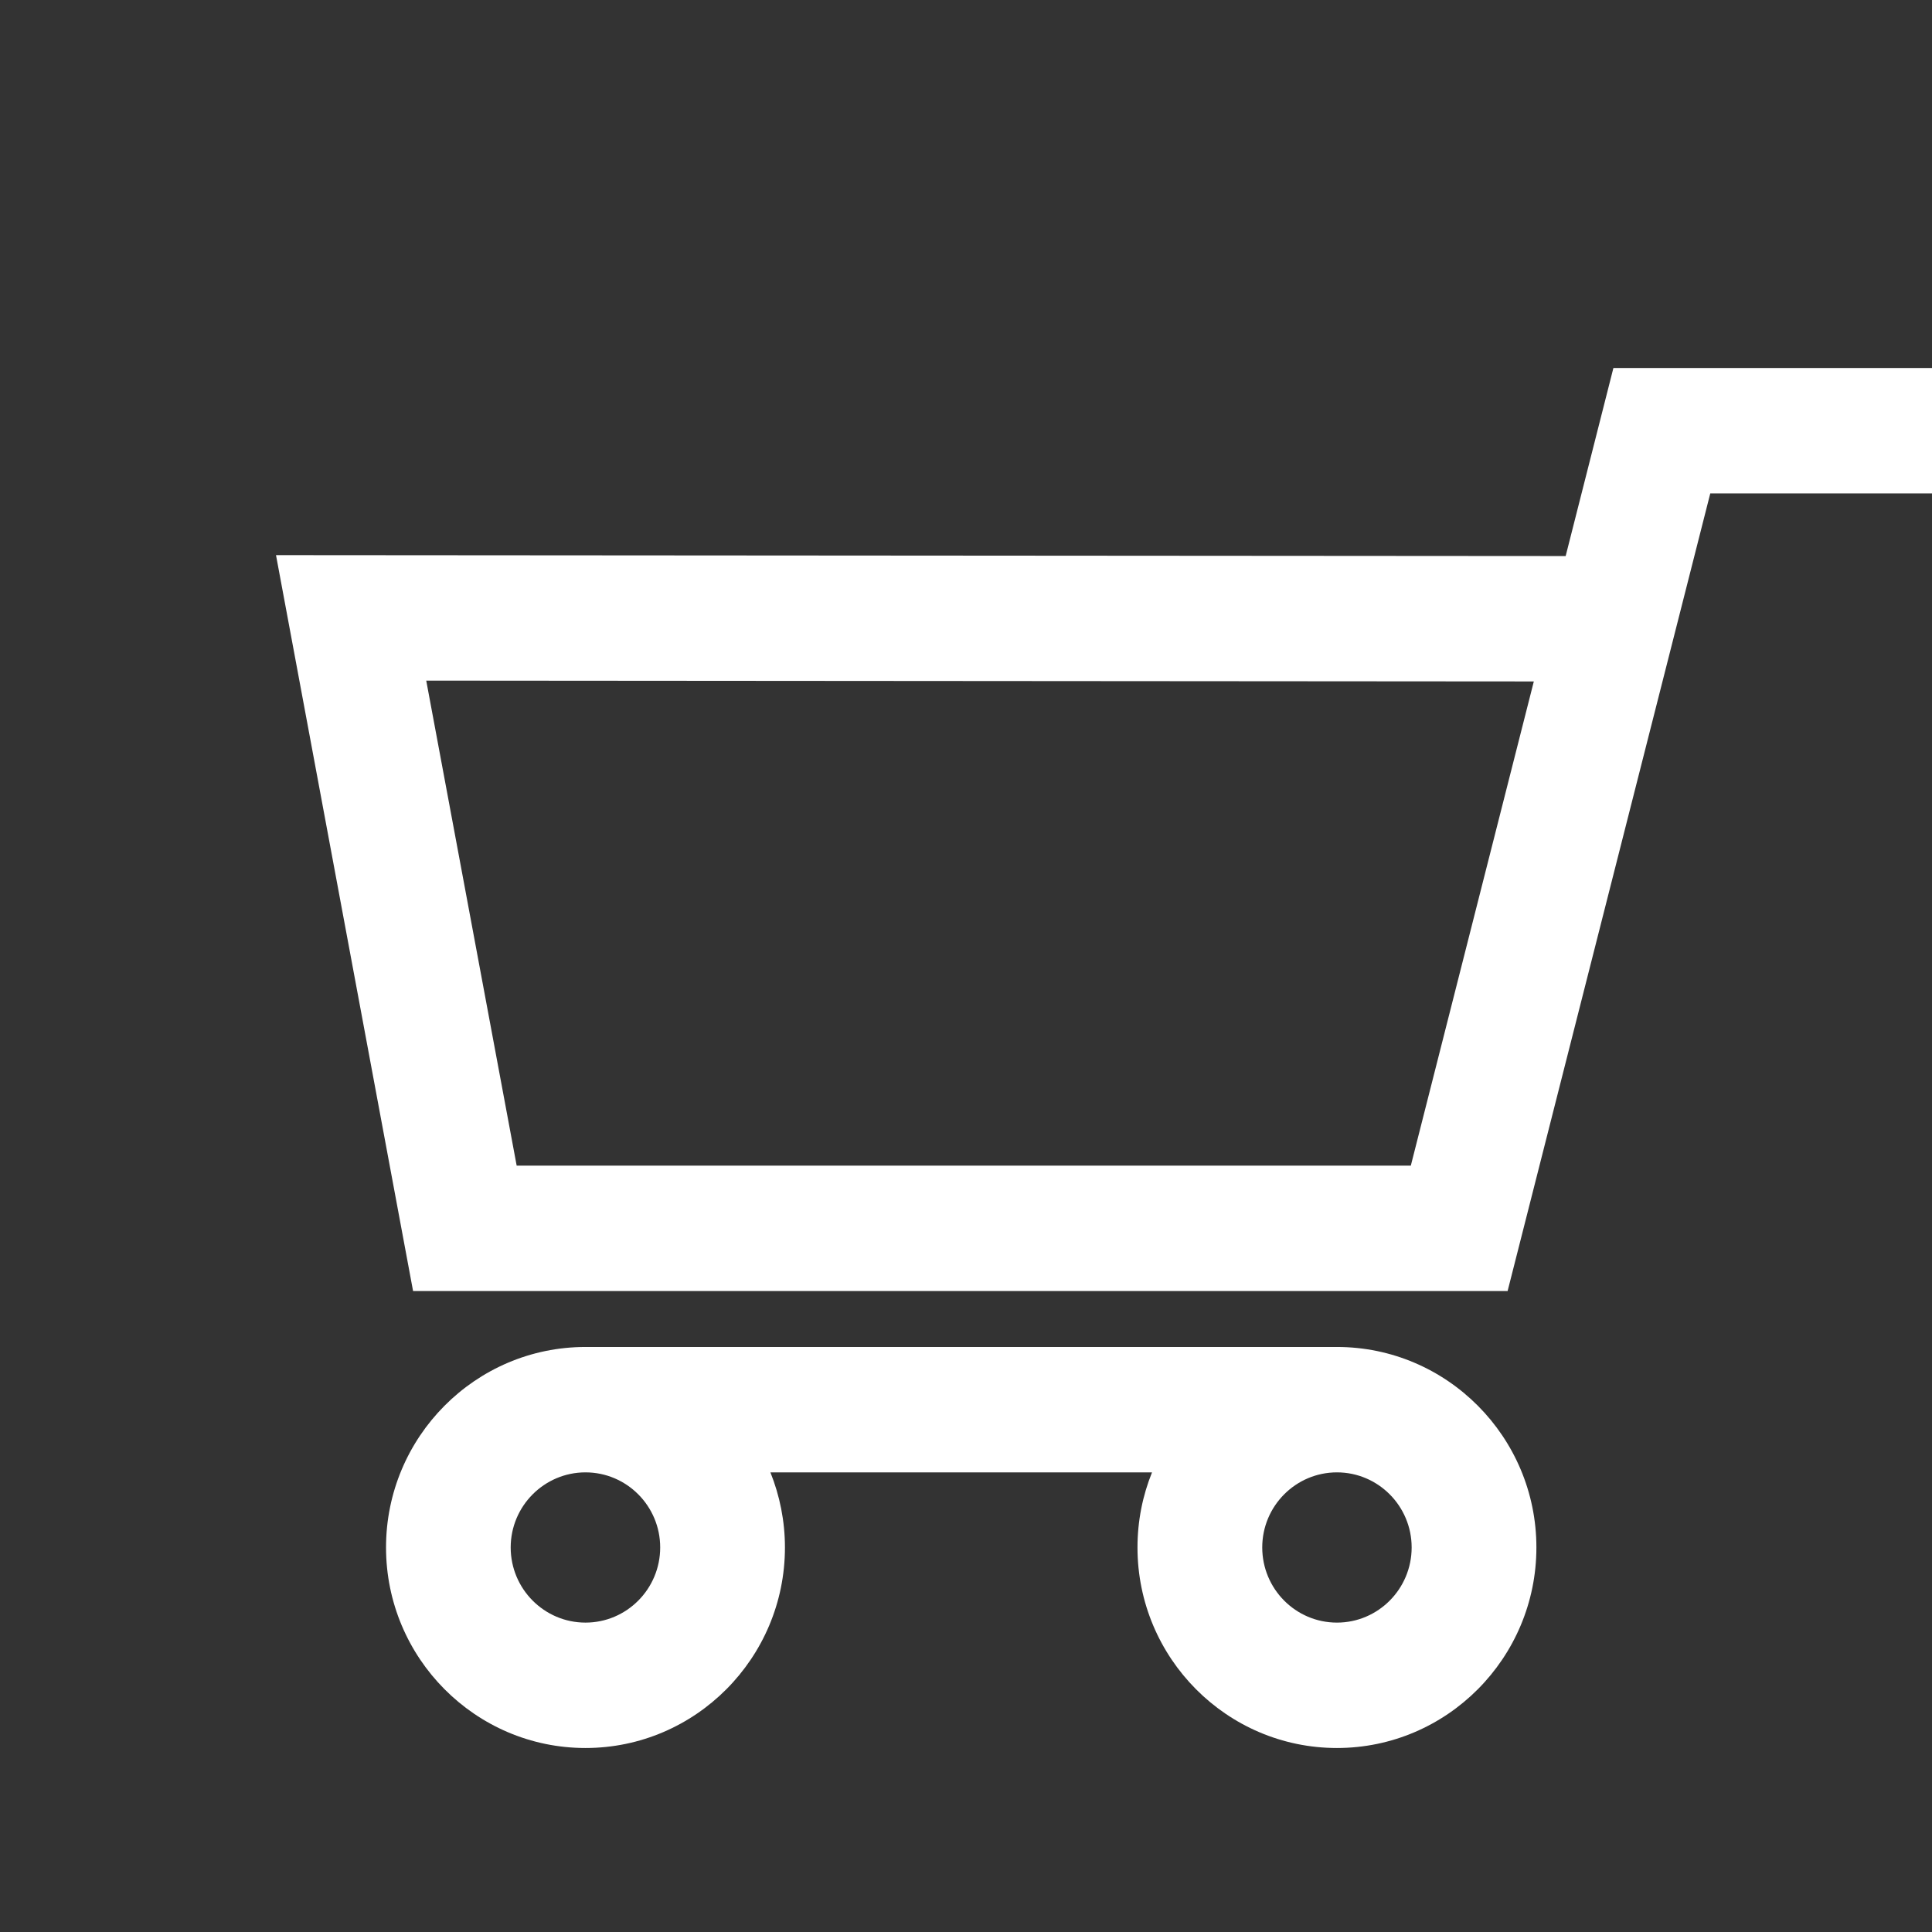 <svg width="21" height="21" viewBox="0 0 21 21" fill="none" xmlns="http://www.w3.org/2000/svg">
<rect x="0" y="0" width="21" height="21" fill="#333333" stroke="none"/>
<path fill-rule="evenodd" clip-rule="evenodd" d="M18.59 5.363L16.387 14.033L4.49 14.033L3 6.034L17.018 6.044L17.537 4H21V5.363H18.59ZM15.335 12.67L16.672 7.407L4.633 7.398L5.616 12.67H15.335ZM16.7 16.82C16.7 18.022 15.727 19 14.532 19C13.336 19 12.364 18.022 12.364 16.82C12.364 16.532 12.42 16.256 12.522 16.004H8.374C8.475 16.256 8.532 16.532 8.532 16.82C8.532 18.022 7.559 19 6.364 19C5.168 19 4.196 18.022 4.196 16.82C4.196 15.619 5.168 14.641 6.364 14.641H14.532C15.727 14.641 16.7 15.619 16.7 16.82ZM6.364 17.637C6.812 17.637 7.176 17.271 7.176 16.82C7.176 16.37 6.812 16.004 6.364 16.004C5.916 16.004 5.551 16.37 5.551 16.82C5.551 17.271 5.916 17.637 6.364 17.637ZM14.532 17.637C14.98 17.637 15.344 17.271 15.344 16.82C15.344 16.37 14.98 16.004 14.532 16.004C14.084 16.004 13.72 16.37 13.72 16.82C13.72 17.271 14.084 17.637 14.532 17.637Z" fill="white"/>
</svg>
